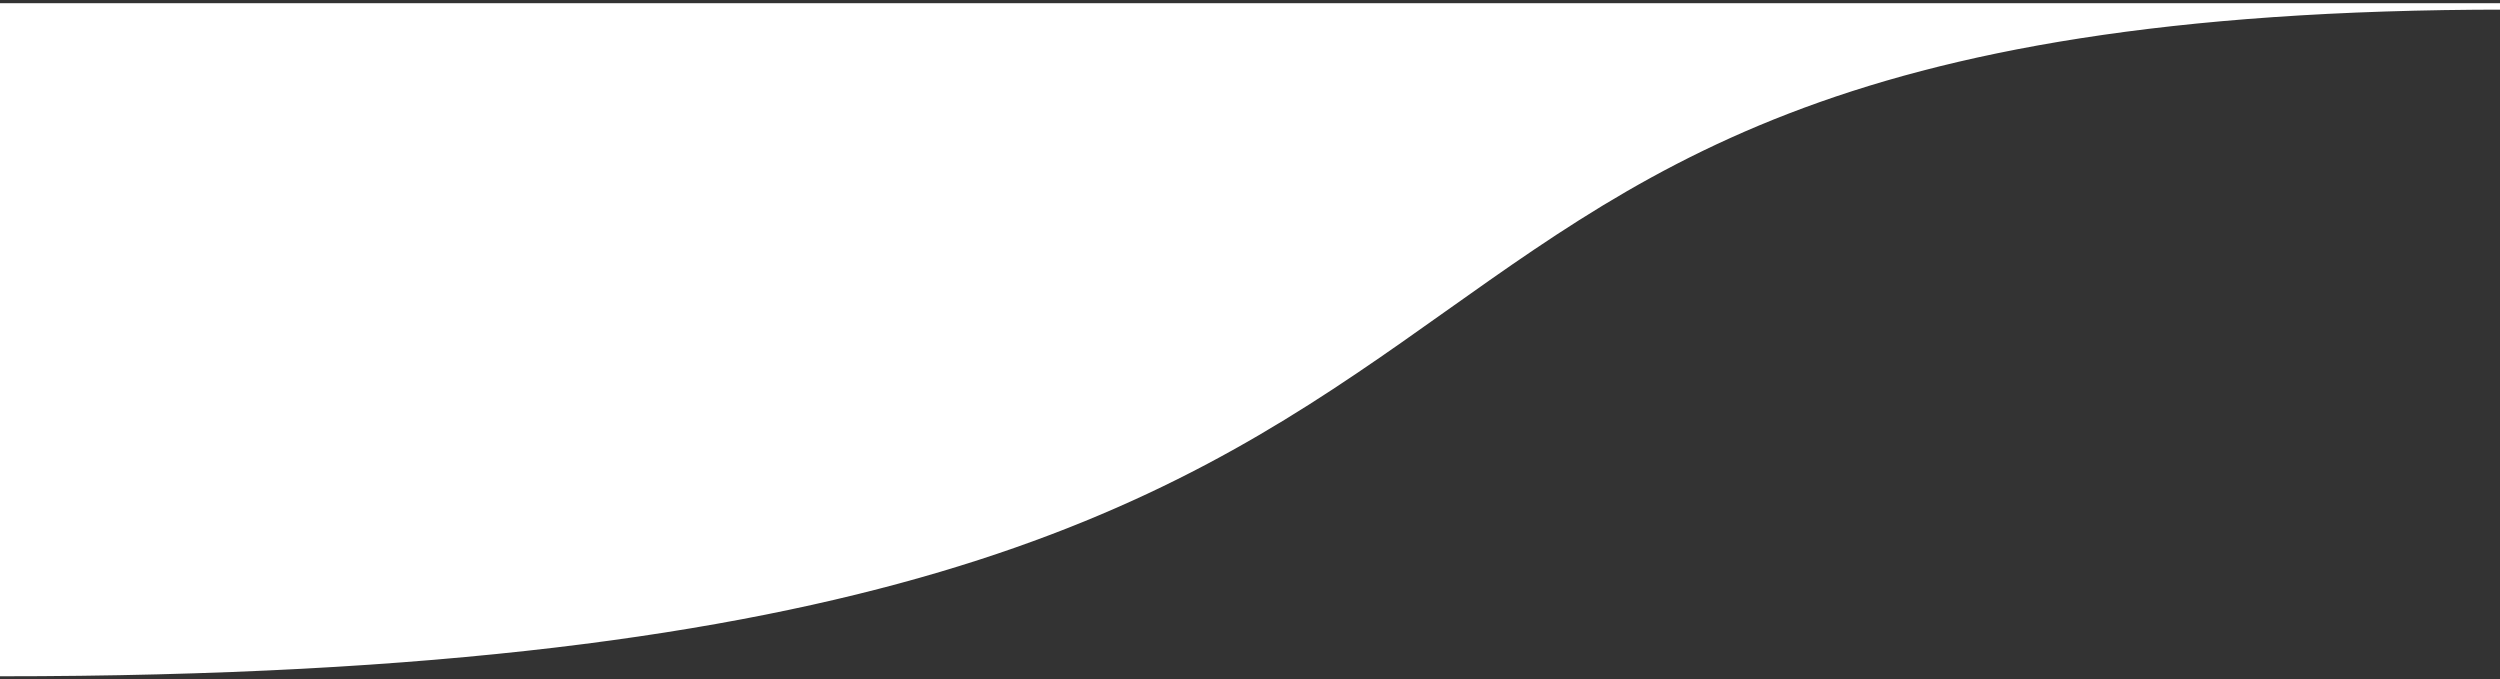 <svg width="390" height="106" viewBox="0 0 390 106" fill="none" xmlns="http://www.w3.org/2000/svg">
<rect x="0" y="0" width="390" height="106" fill="#333333" stroke="none"/>
<path d="M0 105V1H391C179 1 273 105 0 105Z" fill="white" stroke="white"/>
</svg>
